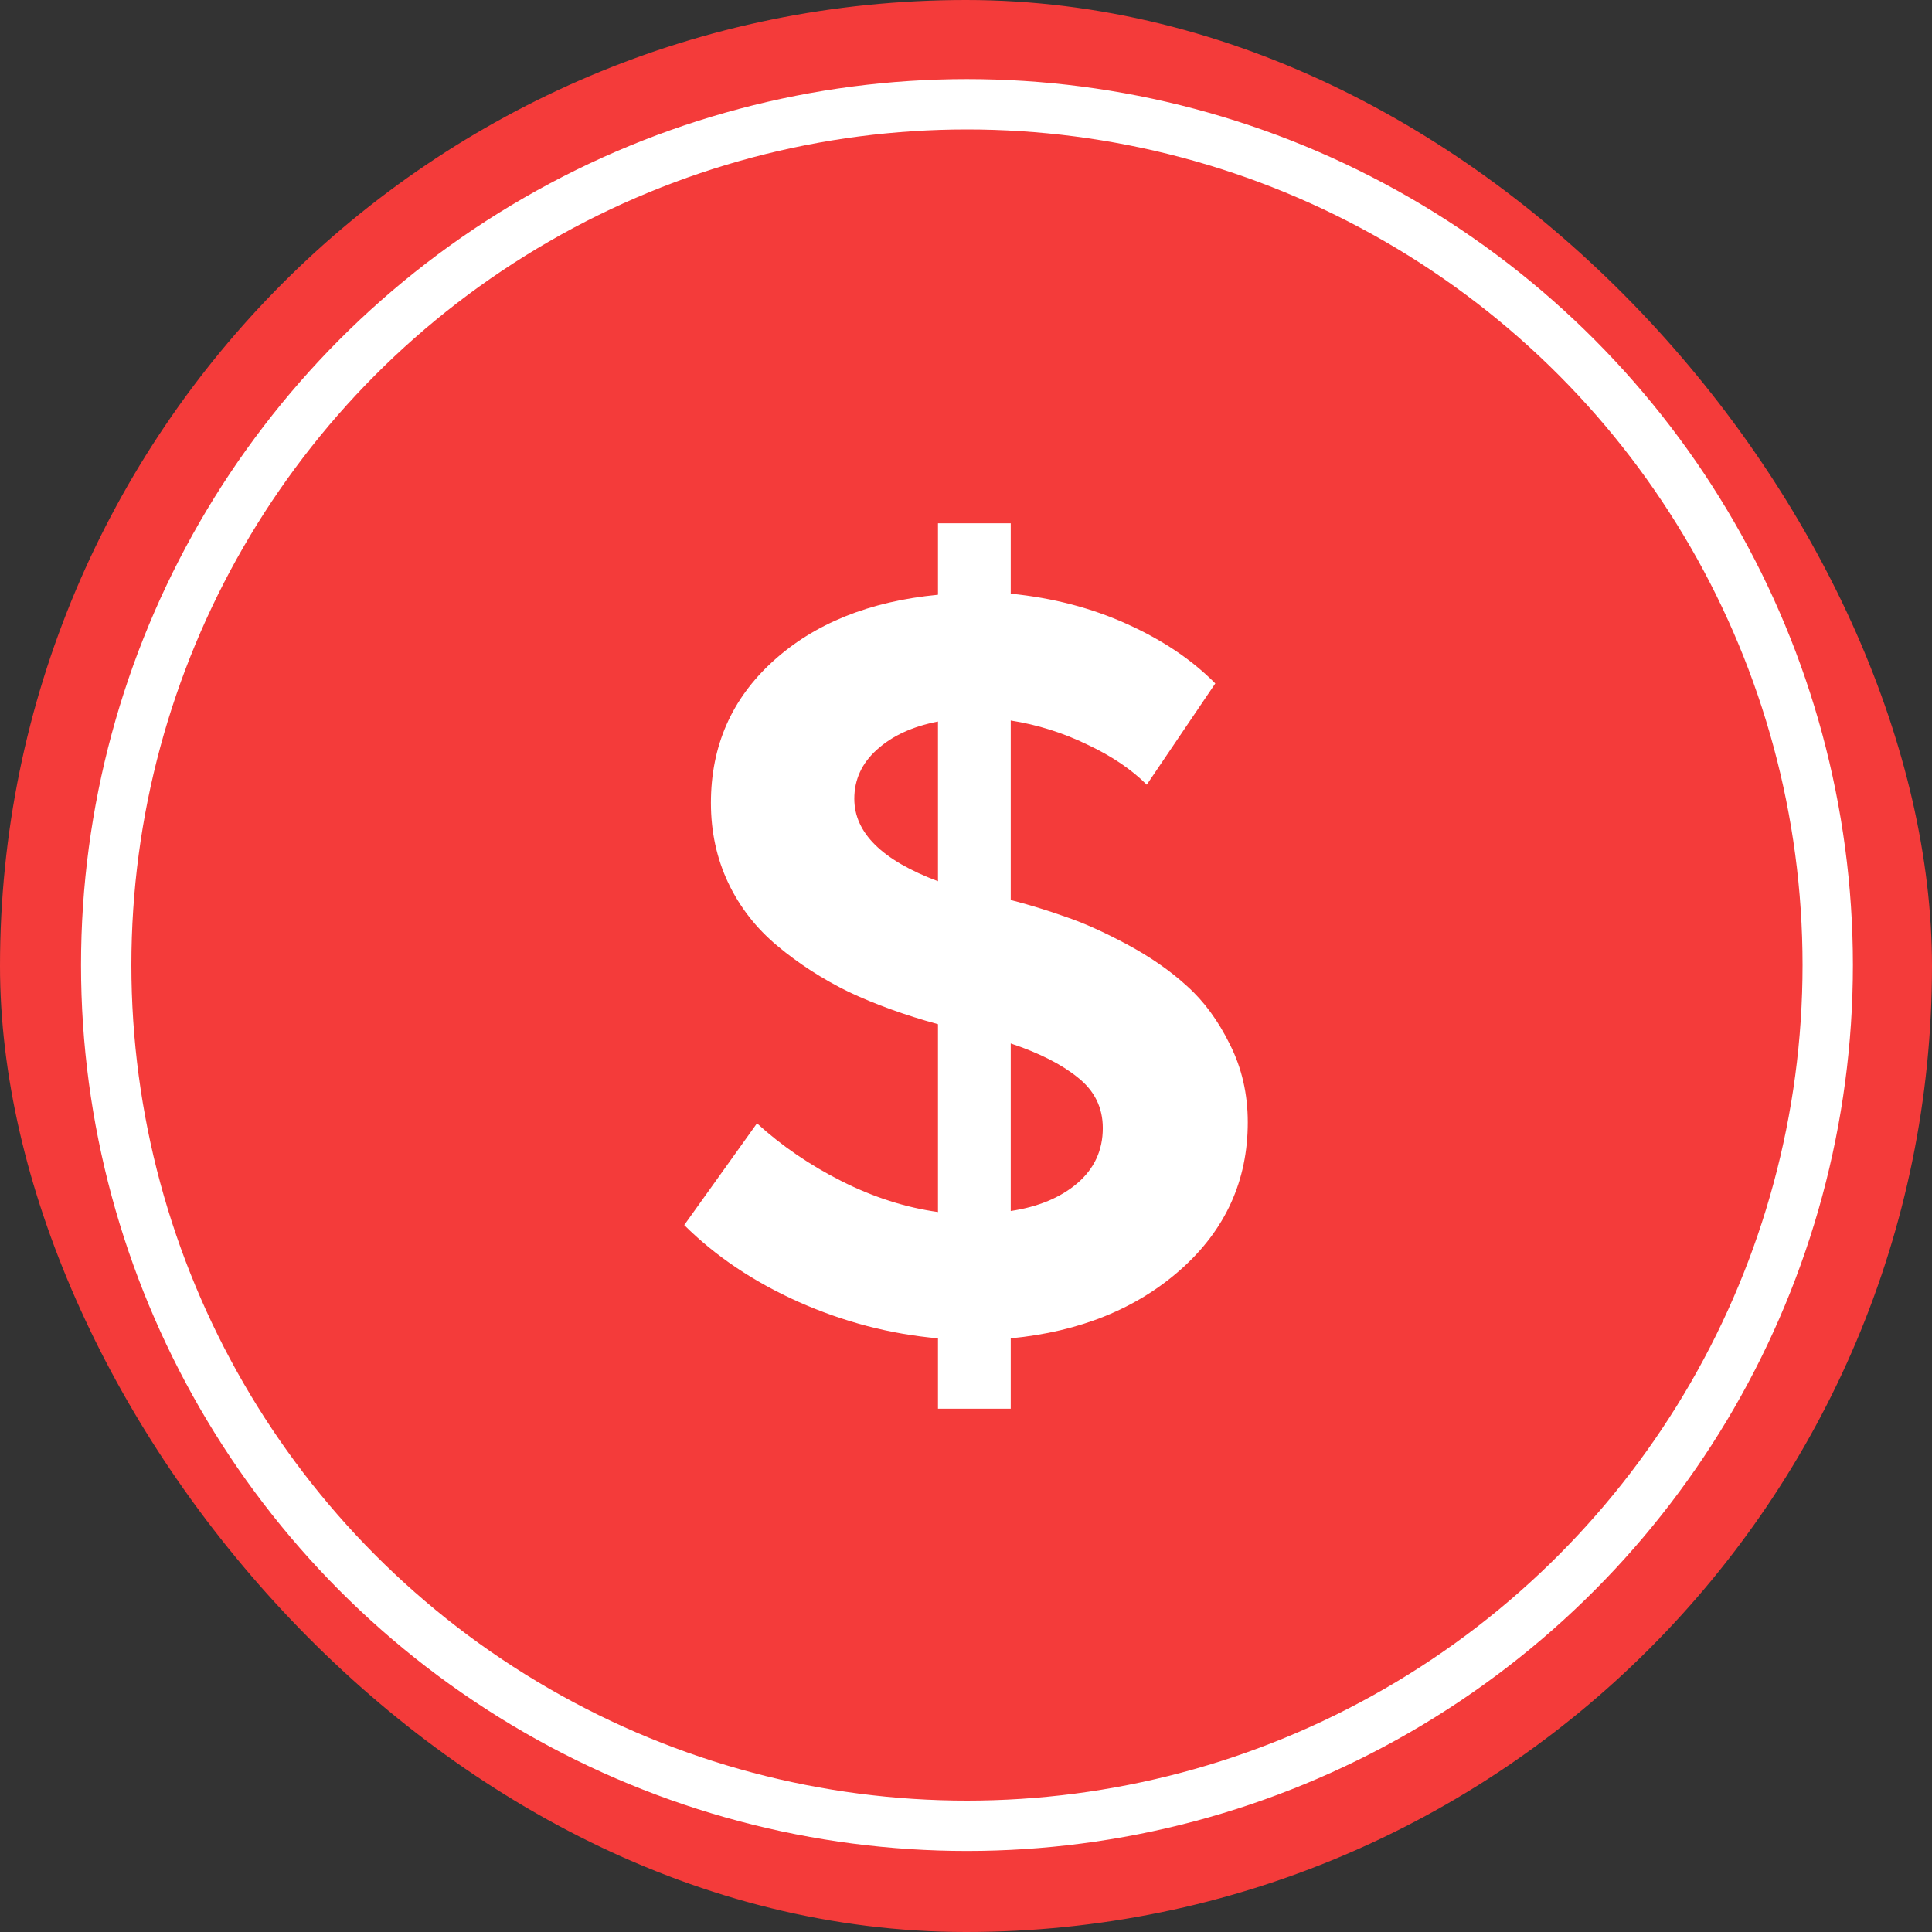 <svg width="32" height="32" viewBox="0 0 32 32" fill="none" xmlns="http://www.w3.org/2000/svg">
<rect x="0" y="0" width="32" height="32" fill="#333333" stroke="none"/>
<rect width="32" height="32" rx="16" fill="#F43B3A"/>
<circle cx="16.016" cy="15.984" r="14.257" stroke="white" stroke-width="0.834"/>
<path d="M20.667 18.588C20.667 19.556 20.297 20.369 19.558 21.026C18.824 21.677 17.885 22.057 16.741 22.167V23.333H15.536V22.167C14.745 22.097 13.974 21.896 13.223 21.562C12.477 21.227 11.848 20.804 11.333 20.291L12.538 18.606C12.948 18.98 13.416 19.3 13.942 19.565C14.468 19.83 14.999 20 15.536 20.075V16.964C14.988 16.814 14.494 16.635 14.055 16.428C13.621 16.215 13.228 15.961 12.876 15.667C12.524 15.373 12.252 15.025 12.061 14.621C11.871 14.218 11.775 13.777 11.775 13.299C11.775 12.36 12.116 11.579 12.798 10.957C13.485 10.329 14.398 9.96 15.536 9.851V8.667H16.741V9.833C17.44 9.903 18.081 10.07 18.665 10.335C19.254 10.6 19.742 10.928 20.129 11.32L18.994 12.997C18.74 12.743 18.411 12.521 18.006 12.331C17.602 12.135 17.18 12.003 16.741 11.934V14.907C17.053 14.987 17.353 15.08 17.642 15.183C17.937 15.281 18.278 15.434 18.665 15.641C19.052 15.849 19.384 16.079 19.661 16.333C19.939 16.581 20.176 16.903 20.372 17.301C20.569 17.692 20.667 18.122 20.667 18.588ZM14.15 13.23C14.15 13.795 14.612 14.25 15.536 14.596V11.951C15.115 12.032 14.777 12.187 14.523 12.418C14.274 12.642 14.15 12.913 14.15 13.23ZM16.741 20.058C17.197 19.989 17.564 19.836 17.842 19.6C18.125 19.358 18.266 19.052 18.266 18.684C18.266 18.344 18.128 18.064 17.85 17.845C17.579 17.626 17.209 17.439 16.741 17.283V20.058Z" fill="white"/>
</svg>
